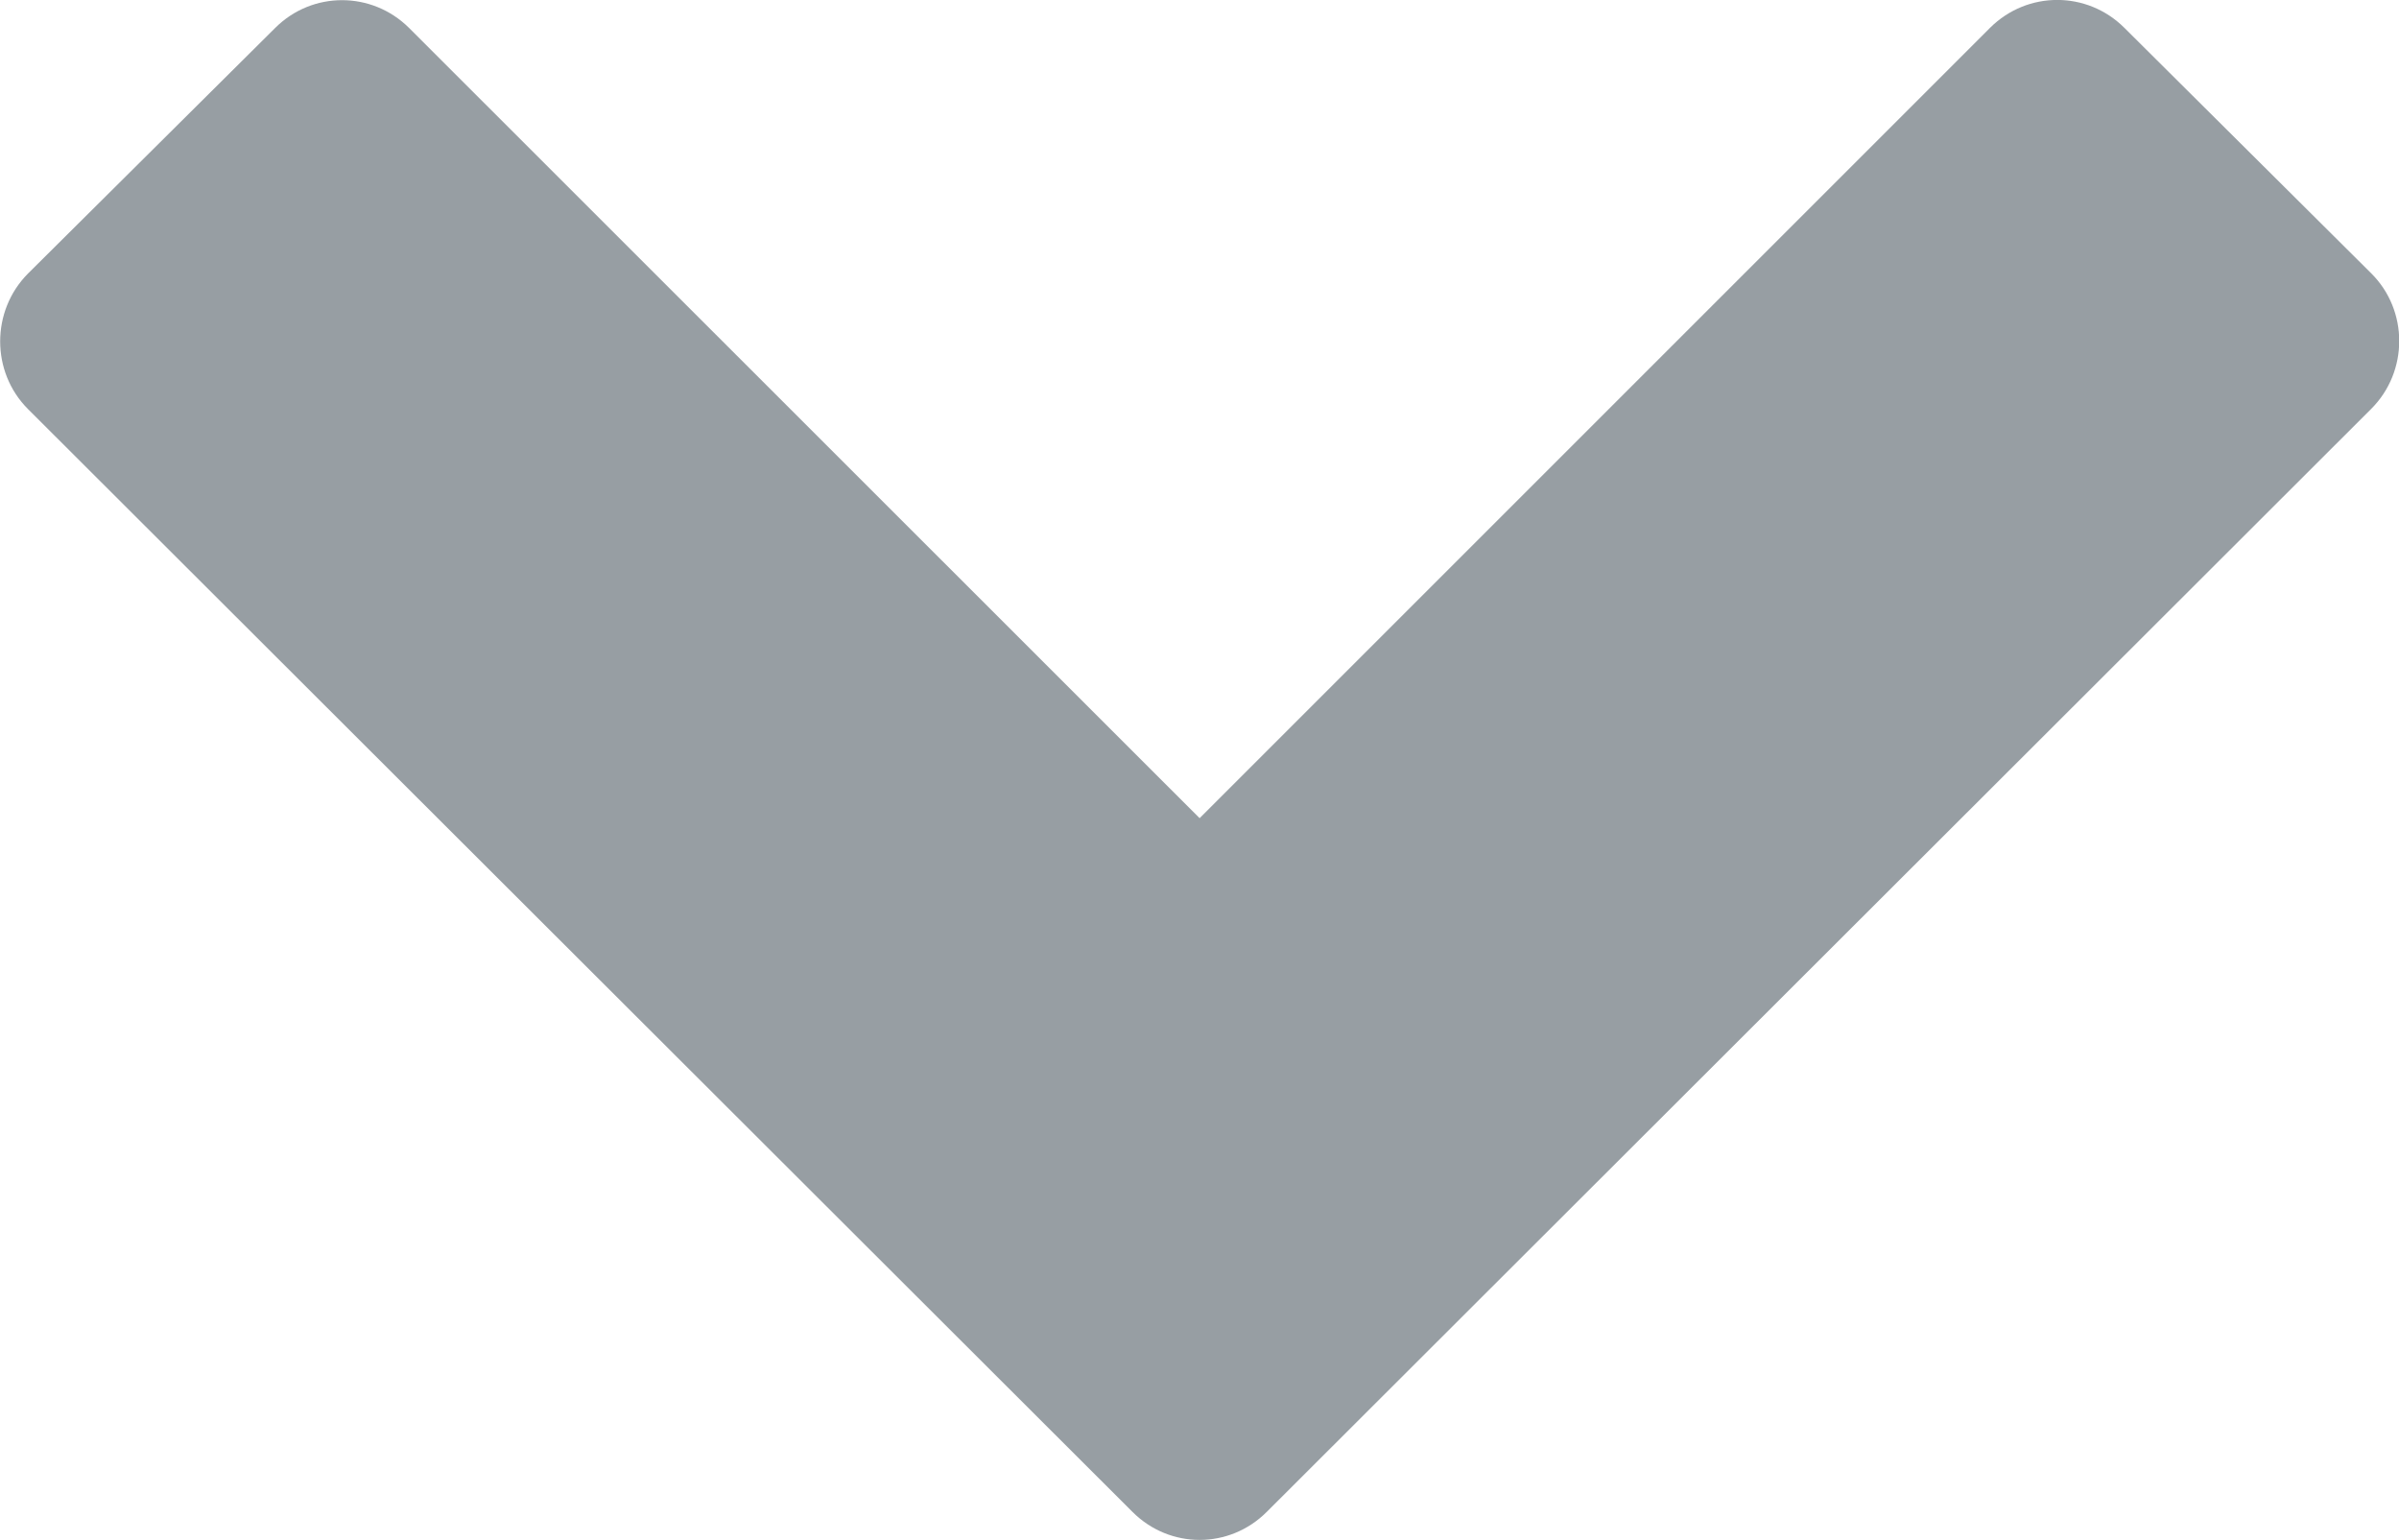 <?xml version="1.0" encoding="utf-8"?>
<!-- Generator: Adobe Illustrator 17.0.0, SVG Export Plug-In . SVG Version: 6.00 Build 0)  -->
<!DOCTYPE svg PUBLIC "-//W3C//DTD SVG 1.1//EN" "http://www.w3.org/Graphics/SVG/1.1/DTD/svg11.dtd">
<svg version="1.1" id="Layer_1" xmlns="http://www.w3.org/2000/svg" xmlns:xlink="http://www.w3.org/1999/xlink" x="0px" y="0px"
	 width="10.795px" height="6.93px" viewBox="0.602 -0.255 10.795 6.93" enable-background="new 0.602 -0.255 10.795 6.93"
	 xml:space="preserve">
<g>
	<path fill="#979EA3" d="M6.302,6.549c-0.168,0.168-0.436,0.168-0.604,0l-4.97-4.963c-0.167-0.167-0.167-0.442,0-0.61L1.84-0.129
		c0.167-0.167,0.435-0.167,0.603,0L6,3.427l3.557-3.557c0.168-0.167,0.436-0.167,0.604,0l1.111,1.105
		c0.168,0.167,0.168,0.442,0,0.61L6.302,6.549z"/>
</g>
</svg>
